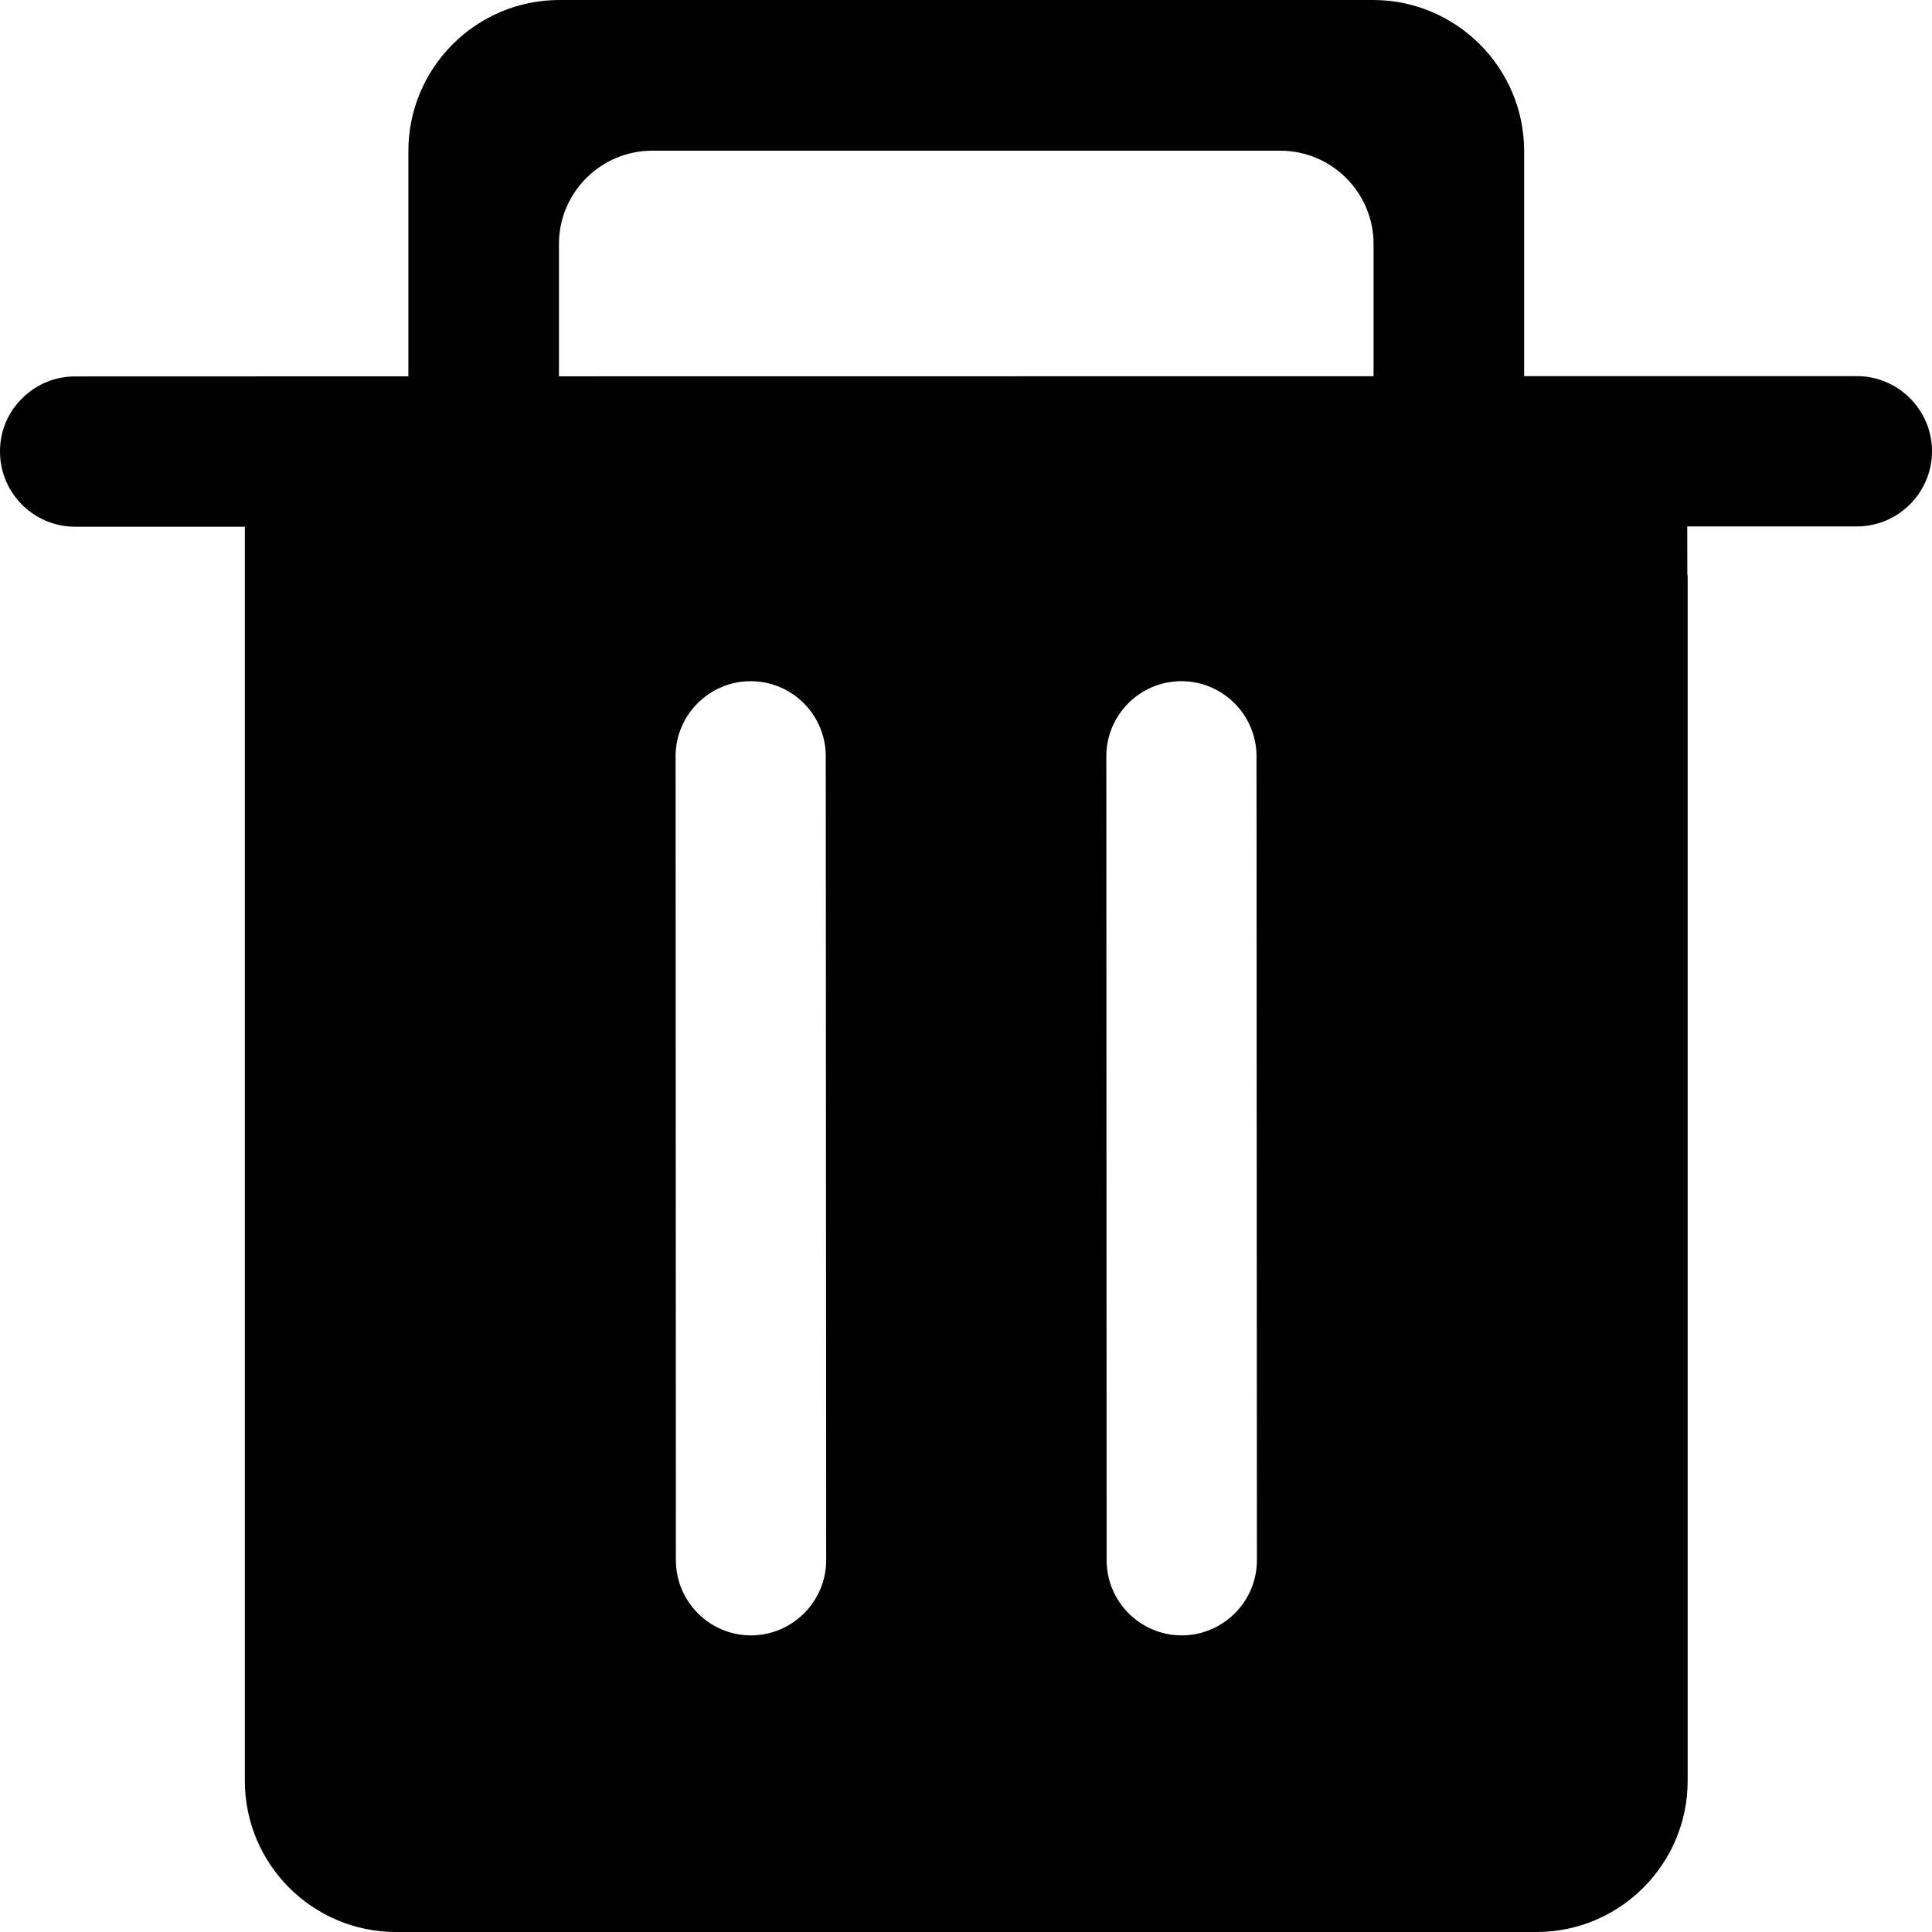 <?xml version="1.0" encoding="UTF-8" standalone="no"?>
<svg viewBox="0 0 19 19" version="1.1" xmlns="http://www.w3.org/2000/svg" xmlns:xlink="http://www.w3.org/1999/xlink">
    <g stroke="none" stroke-width="1" fill="none" fill-rule="evenodd" transform="translate(-333, -177)">
        <g transform="translate(-11, 50)" fill="#000000">
            <g transform="translate(40, 103)">
                <g transform="translate(304, 24)">
                    <path d="M5.497,2.399 C5.497,1.893 5.909,1.482 6.415,1.482 L12.59,1.482 C13.096,1.482 13.508,1.893 13.508,2.399 L13.508,3.7 L5.497,3.701 L5.497,2.399 Z M11.622,16.083 C11.215,16.083 10.883,15.751 10.883,15.344 L10.88,7.438 C10.88,7.031 11.211,6.699 11.618,6.699 C12.026,6.699 12.357,7.031 12.357,7.438 L12.361,15.343 C12.361,15.75 12.03,16.082 11.622,16.083 Z M7.386,16.083 C6.978,16.083 6.647,15.751 6.647,15.344 L6.644,7.438 C6.644,7.031 6.975,6.699 7.383,6.699 C7.79,6.699 8.121,7.031 8.121,7.438 L8.125,15.343 C8.125,15.75 7.793,16.082 7.386,16.083 Z M18.261,3.699 L14.989,3.699 L14.989,1.486 C14.989,0.667 14.322,0 13.503,0 L5.501,0 C4.682,0 4.016,0.667 4.016,1.486 L4.016,3.701 L0.738,3.702 C0.541,3.702 0.356,3.779 0.216,3.919 C0.076,4.058 -0.001,4.244 3.60655604e-06,4.441 C3.60655604e-06,4.848 0.331,5.18 0.739,5.18 L2.408,5.18 L2.408,17.514 C2.408,18.333 3.074,19 3.894,19 L15.111,19 C15.93,19 16.597,18.333 16.597,17.514 L16.597,5.656 L16.594,5.656 L16.593,5.177 L18.261,5.177 C18.669,5.177 19,4.845 19,4.437 C18.999,4.03 18.668,3.699 18.261,3.699 Z" id="delete-ico"></path>
                </g>
            </g>
        </g>
    </g>
</svg>